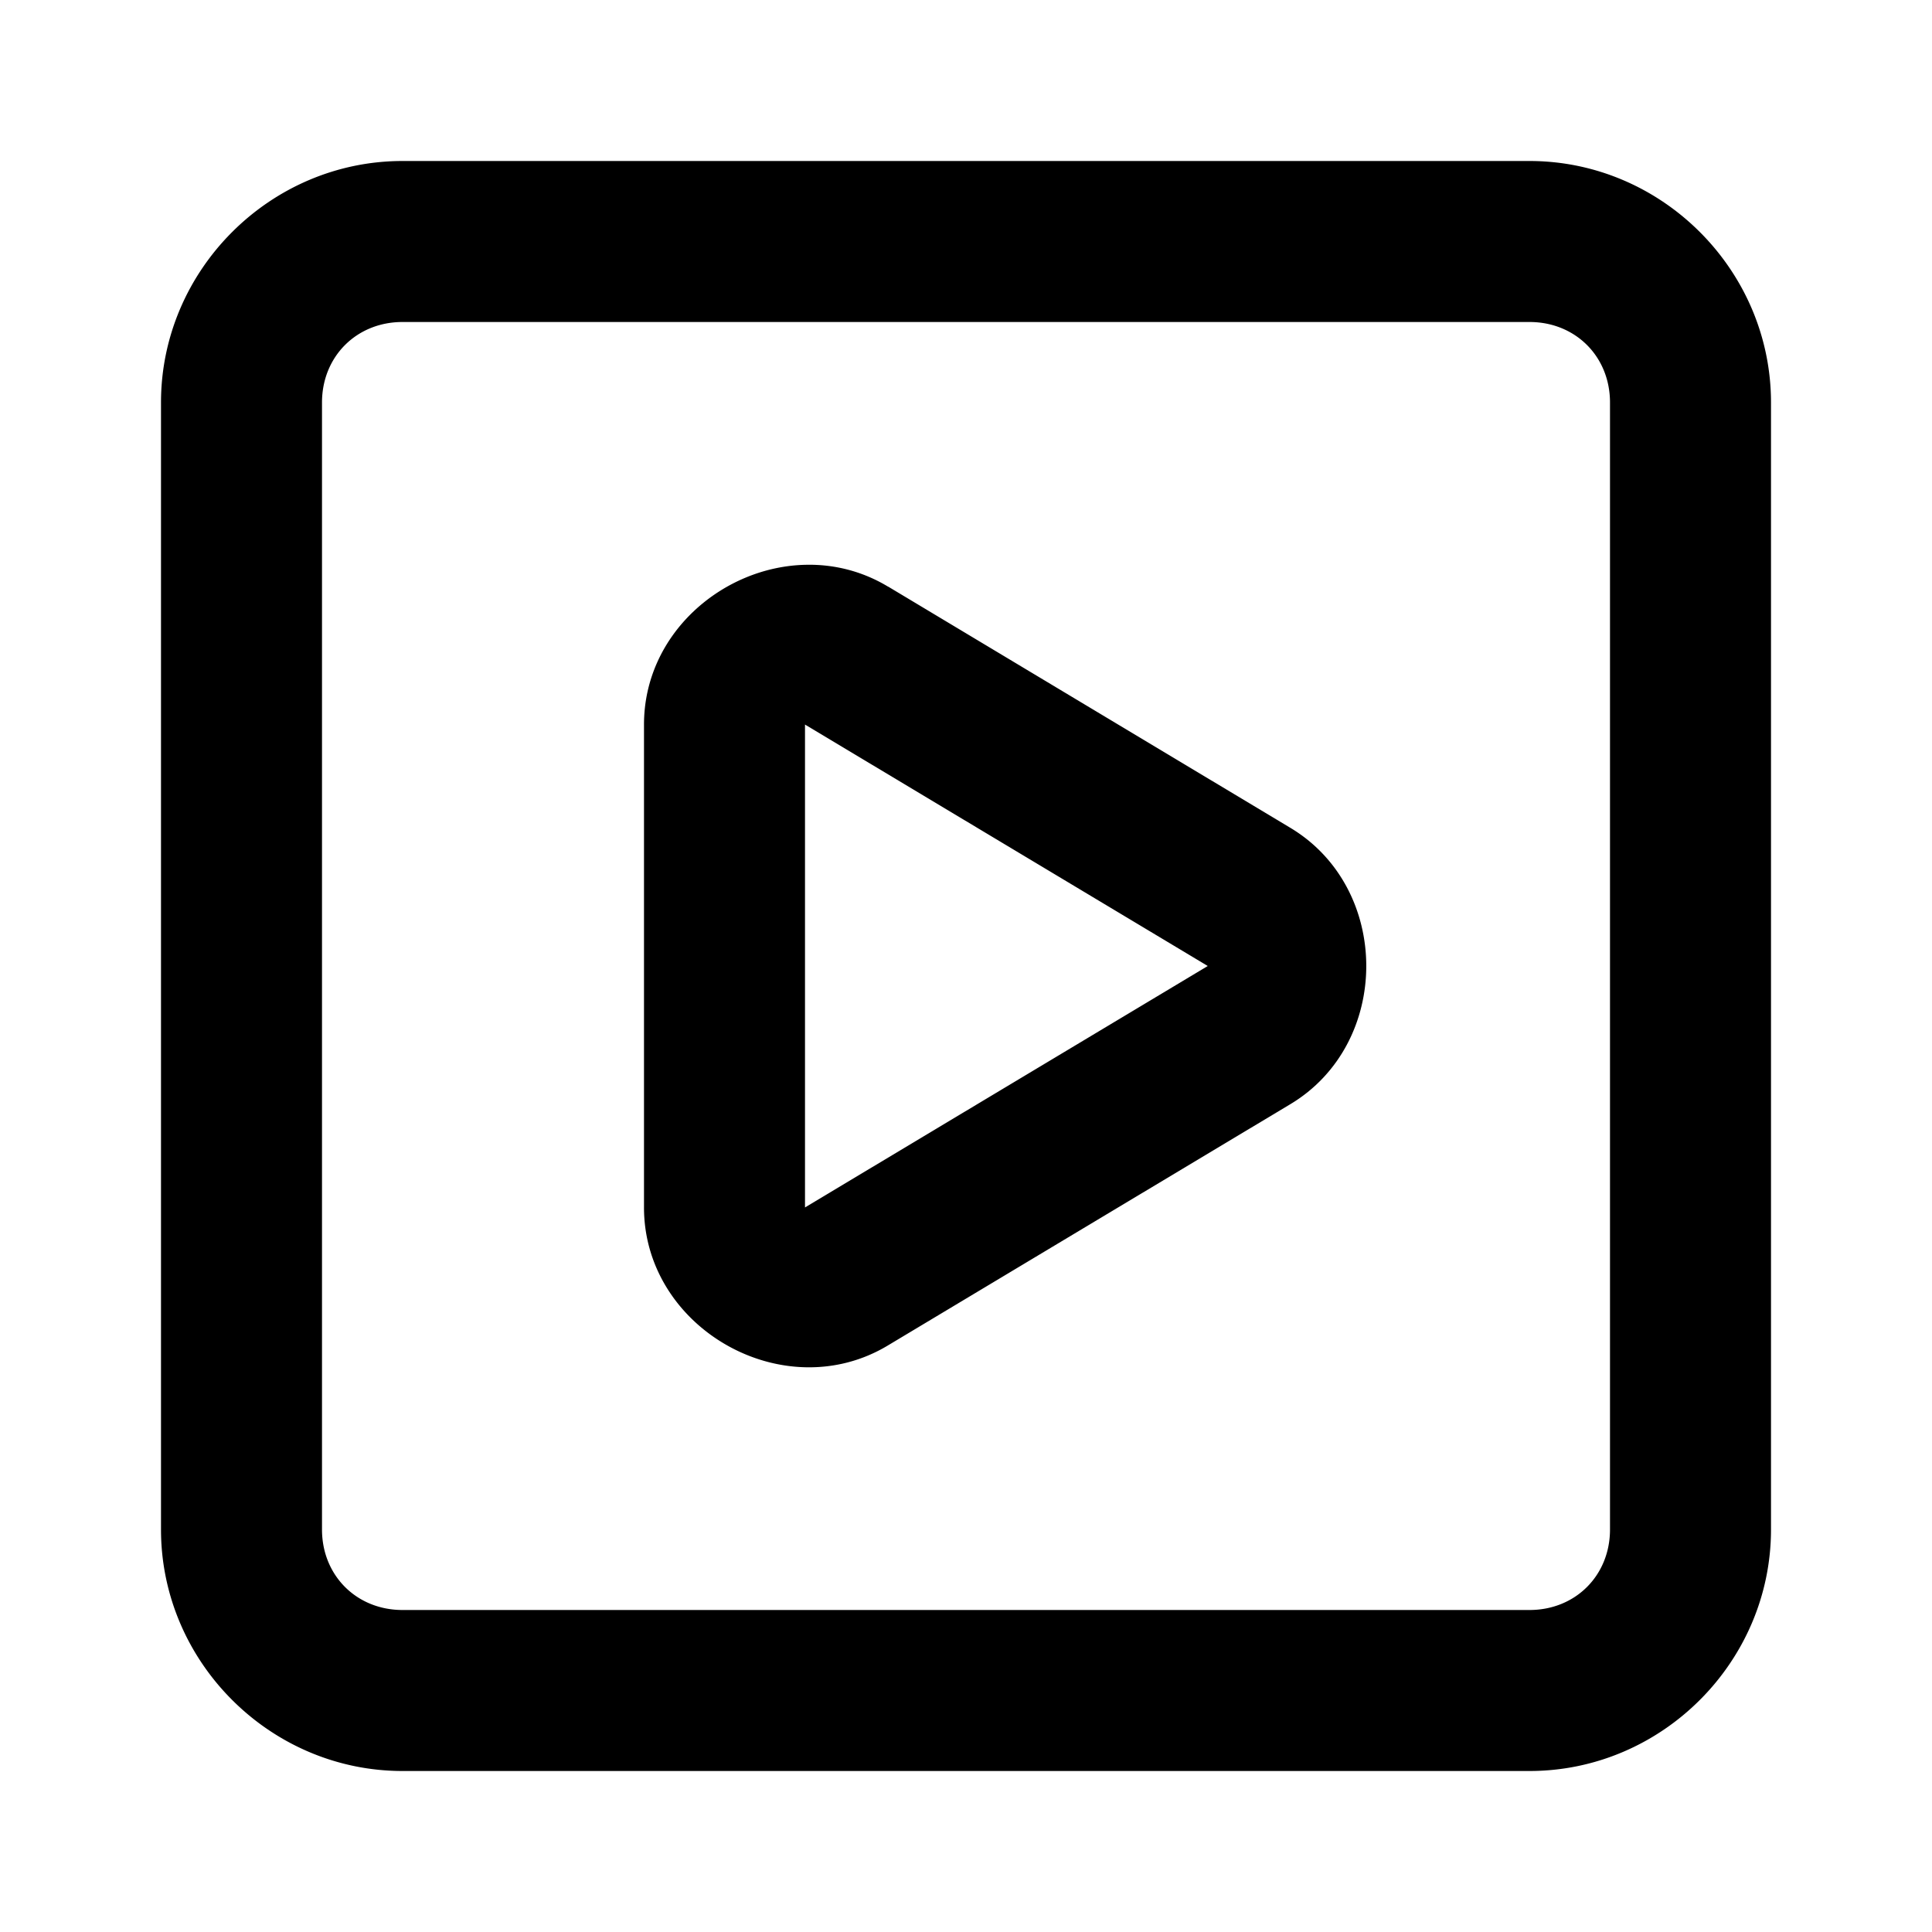 <?xml version="1.0" encoding="UTF-8" standalone="no"?>
<svg xmlns="http://www.w3.org/2000/svg" xmlns:svg="http://www.w3.org/2000/svg" width="24" height="24" viewBox="0 0 24 24" fill="currentColor" tags="music,audio,video,start,run" categories="arrows,multimedia">
  <path d="M 5 2 C 3.355 2 2 3.355 2 5 L 2 19 C 2 20.645 3.355 22 5 22 L 19 22 C 20.645 22 22 20.645 22 19 L 22 5 C 22 3.355 20.645 2 19 2 L 5 2 z M 5 4 L 19 4 C 19.571 4 20 4.429 20 5 L 20 19 C 20 19.571 19.571 20 19 20 L 5 20 C 4.429 20 4 19.571 4 19 L 4 5 C 4 4.429 4.429 4 5 4 z M 10.014 7.016 C 8.978 7.035 7.997 7.874 8 9.006 L 8 14.996 C 7.997 16.503 9.74 17.491 11.031 16.713 L 16.025 13.719 C 17.288 12.966 17.288 11.034 16.025 10.281 L 11.033 7.287 L 11.031 7.287 C 10.709 7.093 10.358 7.009 10.014 7.016 z M 10 9 A 1 1 0 0 0 10.002 9.002 L 15 11.998 A 1 1 0 0 0 15.002 12 A 1 1 0 0 0 15 12.002 L 10.002 14.998 A 1 1 0 0 0 10 15 A 1 1 0 0 0 10 14.996 L 10 9.004 A 1 1 0 0 0 10 9 z "/>
</svg>
